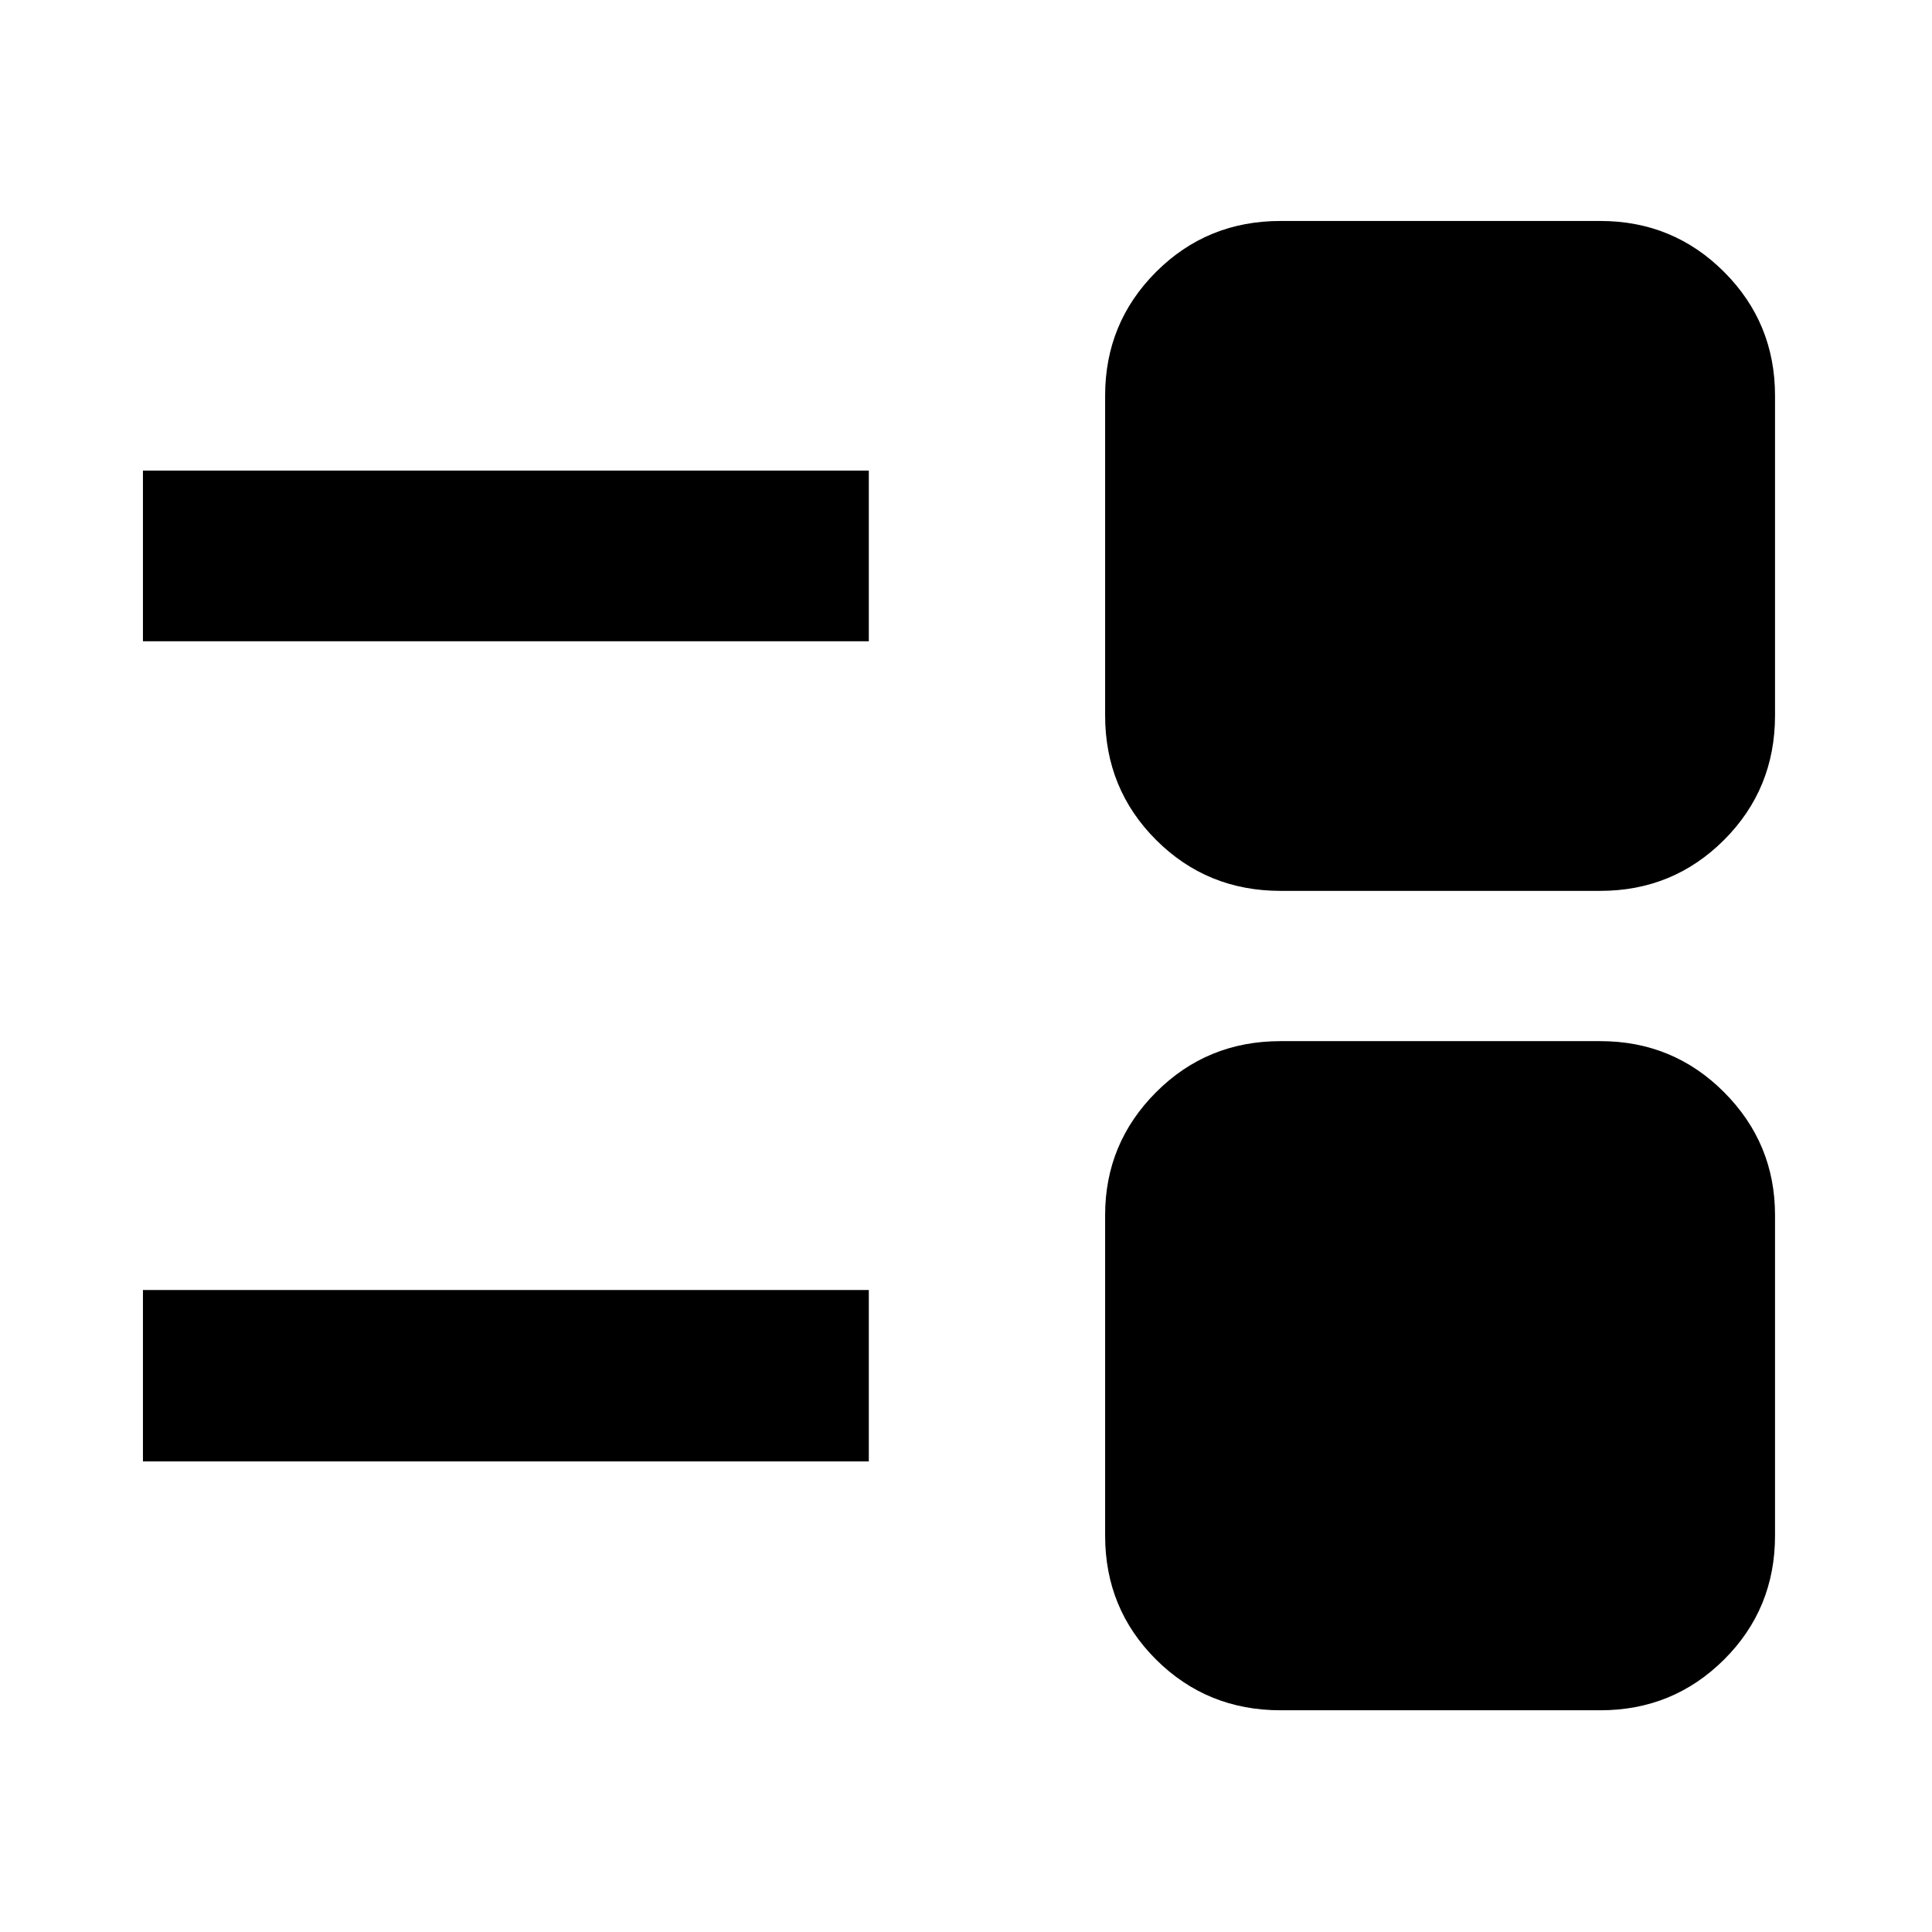 <svg xmlns="http://www.w3.org/2000/svg" height="40" viewBox="0 -960 960 960" width="40"><path d="M636.297-110.173q-36.535 0-61.851-25.205-25.316-25.205-25.316-61.585V-356.21q0-35.693 25.316-61.075 25.316-25.382 61.851-25.382h158.87q36.202 0 61.518 25.382Q882-391.903 882-356.21v159.247q0 36.38-25.315 61.585-25.316 25.205-61.518 25.205h-158.87ZM71.028-233.825v-85.189H431.71v85.189H71.028Zm565.269-283.508q-36.535 0-61.851-25.316-25.316-25.316-25.316-61.851v-158.87q0-36.202 25.316-61.518 25.316-25.316 61.851-25.316h158.87q36.202 0 61.518 25.316Q882-799.572 882-763.37v158.87q0 36.535-25.315 61.851-25.316 25.316-61.518 25.316h-158.87ZM71.028-641.362v-84.813H431.71v84.813H71.028Z"/></svg>